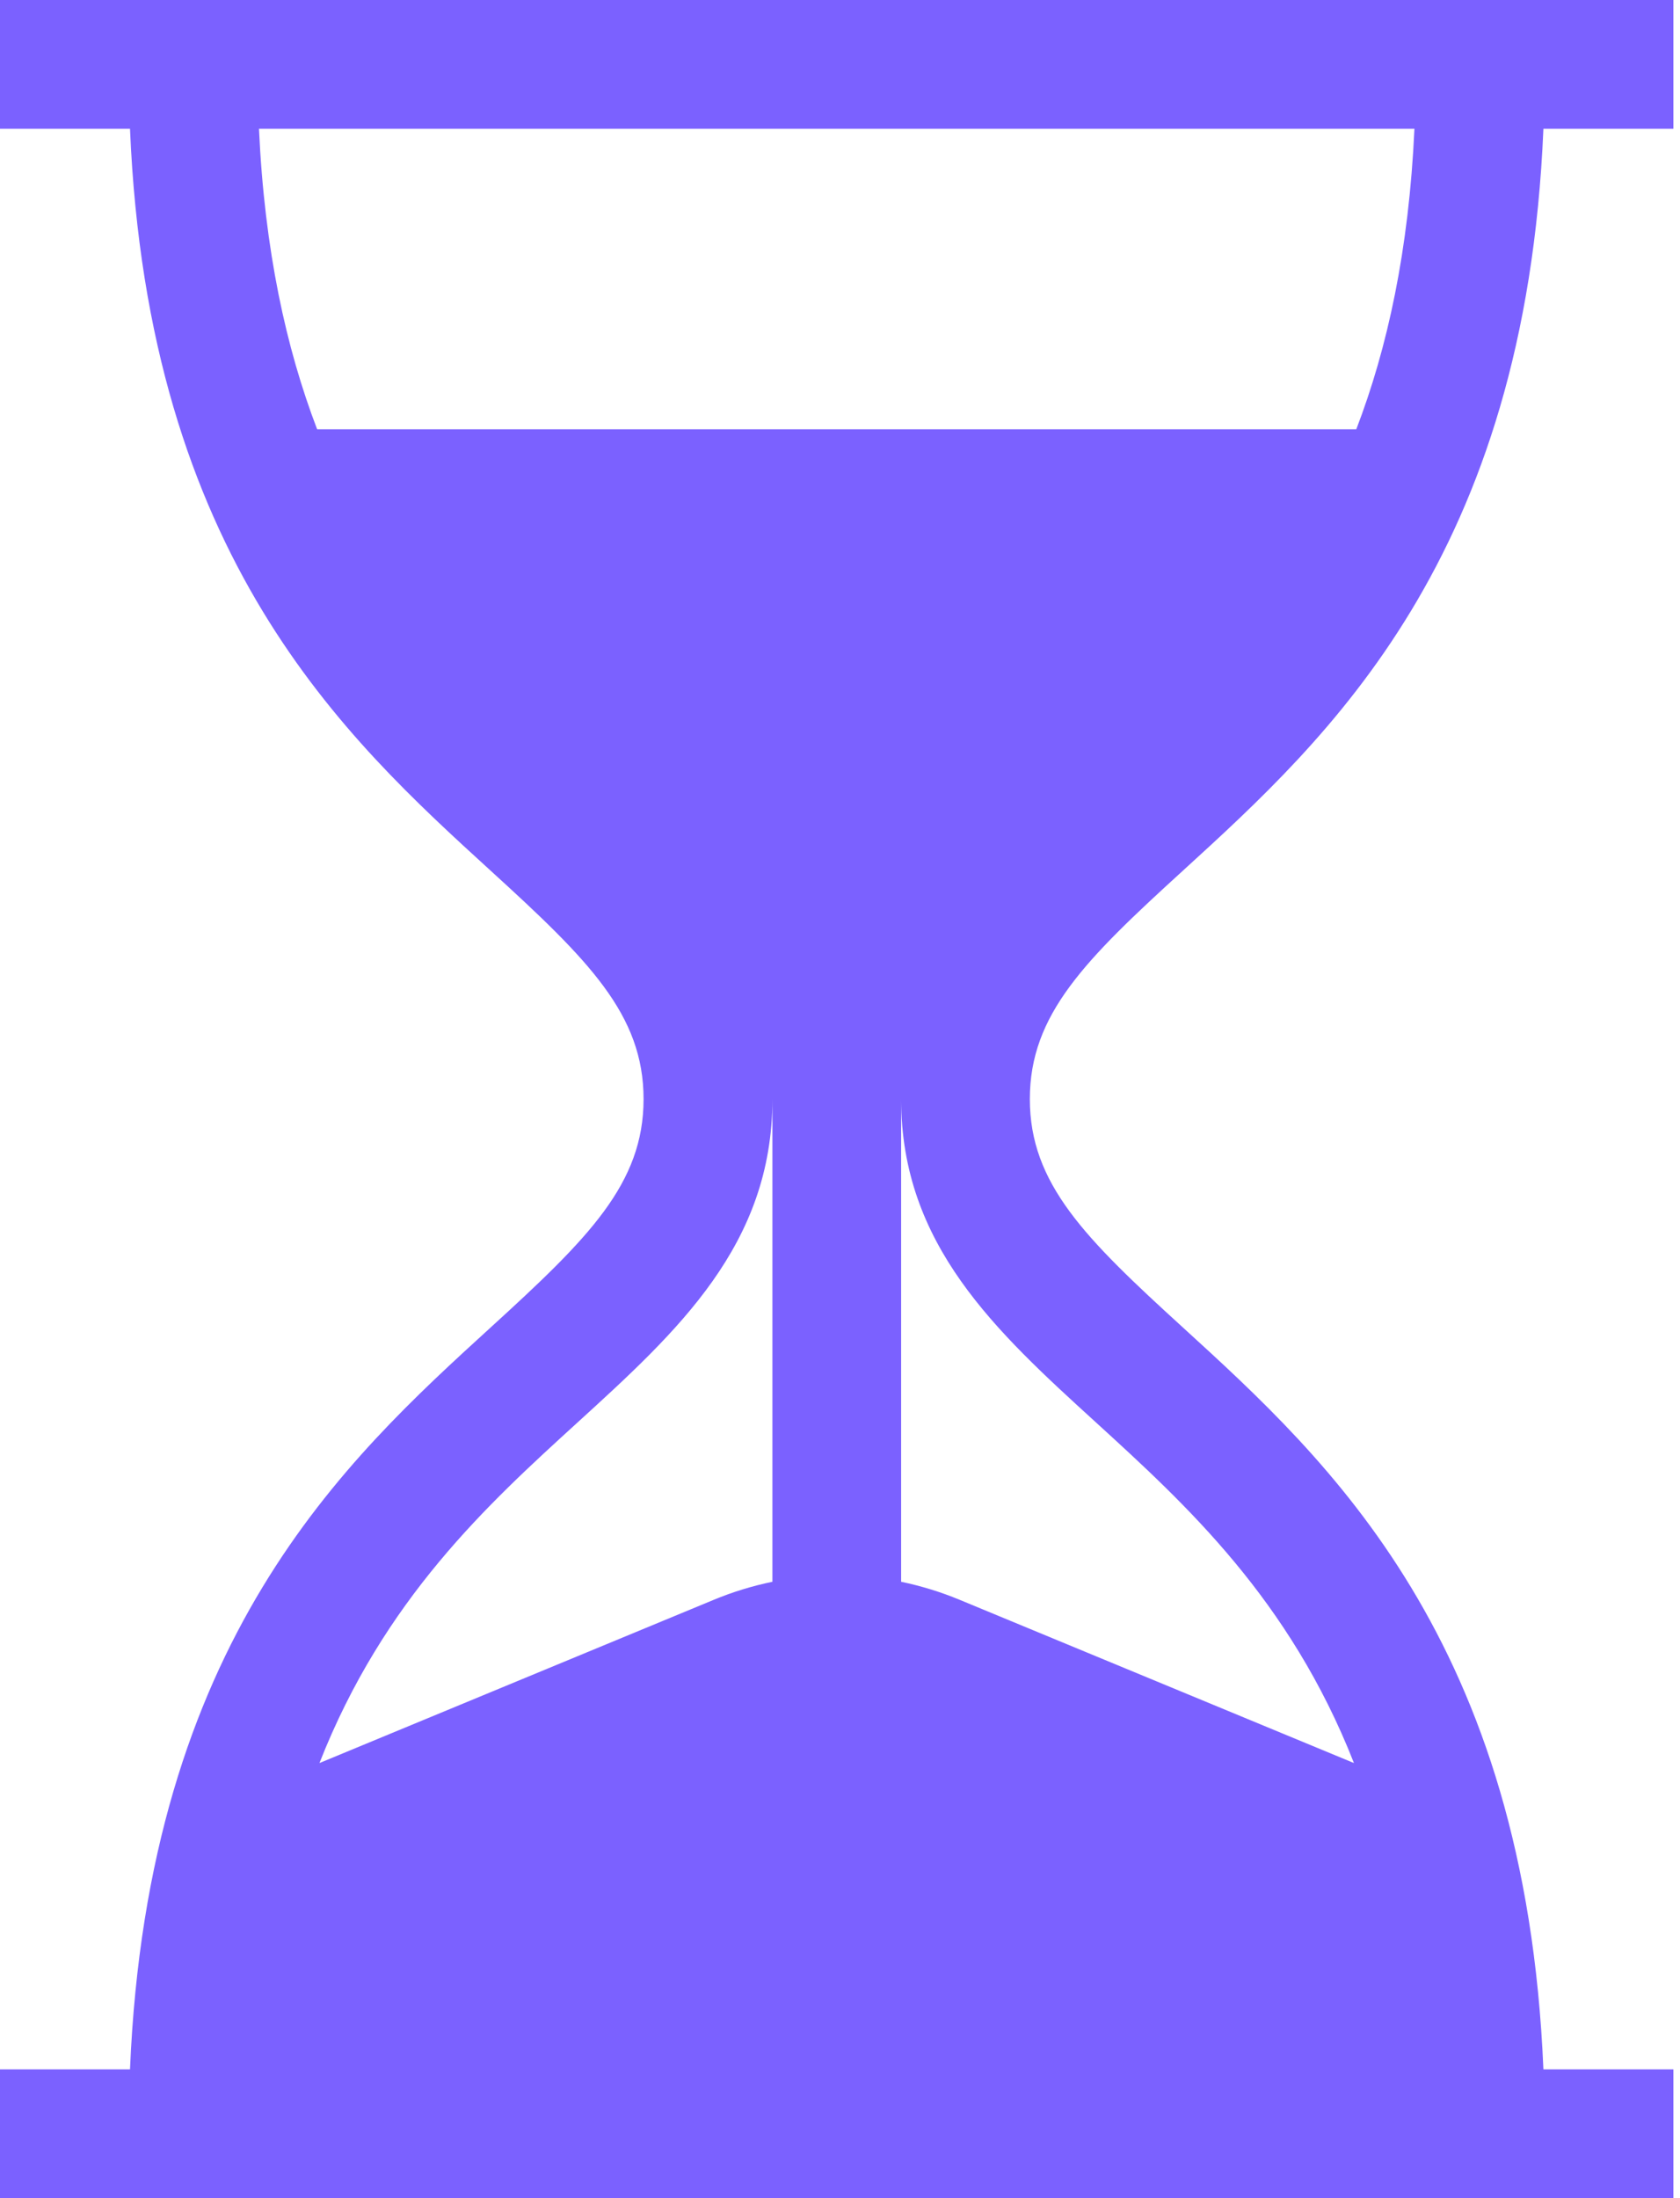 <svg width="13" height="17" viewBox="0 0 13 17" fill="none" xmlns="http://www.w3.org/2000/svg">
<path d="M9.153 6.734C10.28 5.706 11.804 4.316 11.943 0.996H12.949V0H0V0.996H1.006C1.145 4.316 2.67 5.706 3.797 6.734C4.553 7.423 4.98 7.845 4.98 8.5C4.98 9.155 4.553 9.577 3.797 10.266C2.67 11.294 1.145 12.684 1.006 16.004H0V17H12.949V16.004H11.943C11.804 12.684 10.28 11.294 9.153 10.266C8.397 9.577 7.969 9.155 7.969 8.5C7.969 7.845 8.397 7.423 9.153 6.734ZM5.977 12.233C5.823 12.265 5.671 12.311 5.522 12.373L2.472 13.635C2.97 12.368 3.772 11.636 4.468 11.002C5.244 10.295 5.977 9.627 5.977 8.5V12.233ZM8.482 11.002C9.177 11.636 9.979 12.368 10.477 13.635L7.427 12.373C7.278 12.311 7.126 12.265 6.973 12.233V8.5C6.973 9.627 7.706 10.295 8.482 11.002ZM2.454 3.32C2.214 2.693 2.047 1.935 2.004 0.996H10.945C10.902 1.935 10.736 2.693 10.495 3.32H2.454Z" fill="#7B61FF"/>
</svg>
